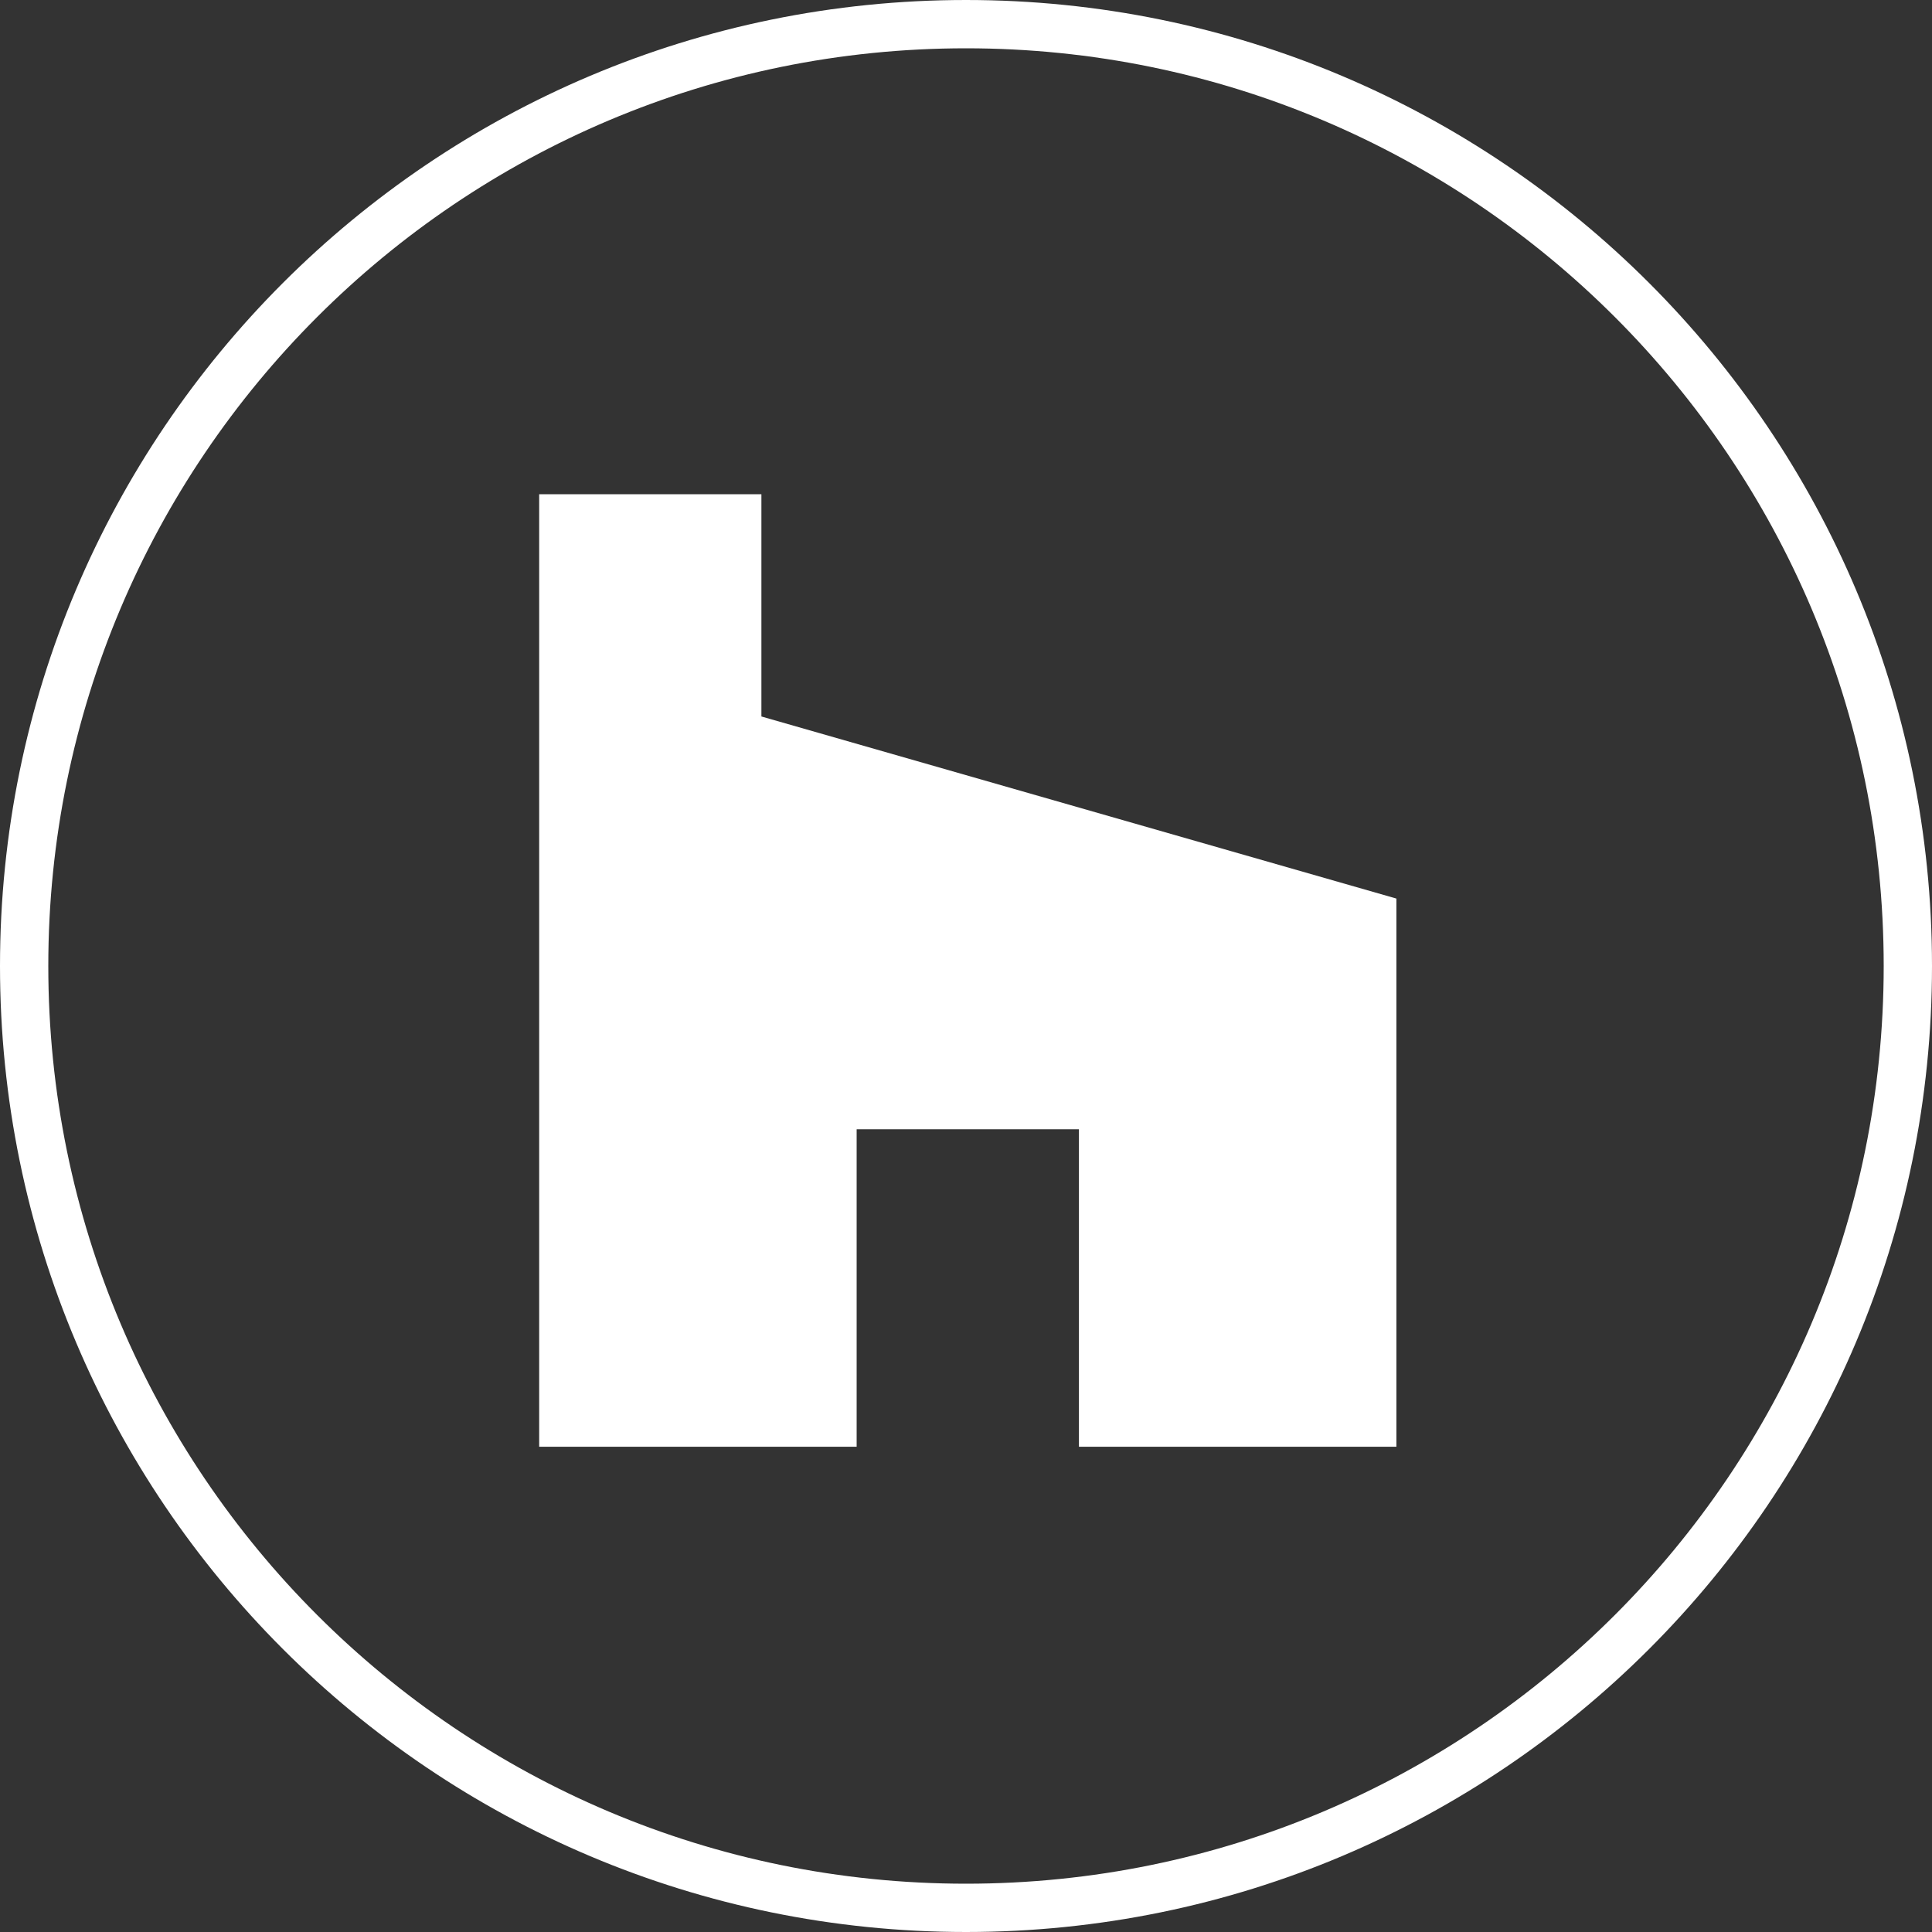<svg width="40" height="40" viewBox="0 0 40 40" fill="none" xmlns="http://www.w3.org/2000/svg">
<rect x="0" y="0" width="40" height="40" fill="#333333" stroke="none"/>
<g clip-path="url(#clip0_348_78)">
<path d="M39.5 20C39.5 30.77 30.77 39.5 20 39.5C9.23 39.5 0.5 30.77 0.5 20C0.5 9.23 9.23 0.5 20 0.5C30.77 0.5 39.5 9.23 39.5 20Z" stroke="white"/>
<path d="M22.338 29.953H28.911V18.604L15.764 14.834V10.232H11.163V29.953H17.736V23.38H22.338V29.953Z" fill="white"/>
</g>
<defs>
<clipPath id="clip0_348_78">
<rect width="40" height="40" fill="white"/>
</clipPath>
</defs>
</svg>
